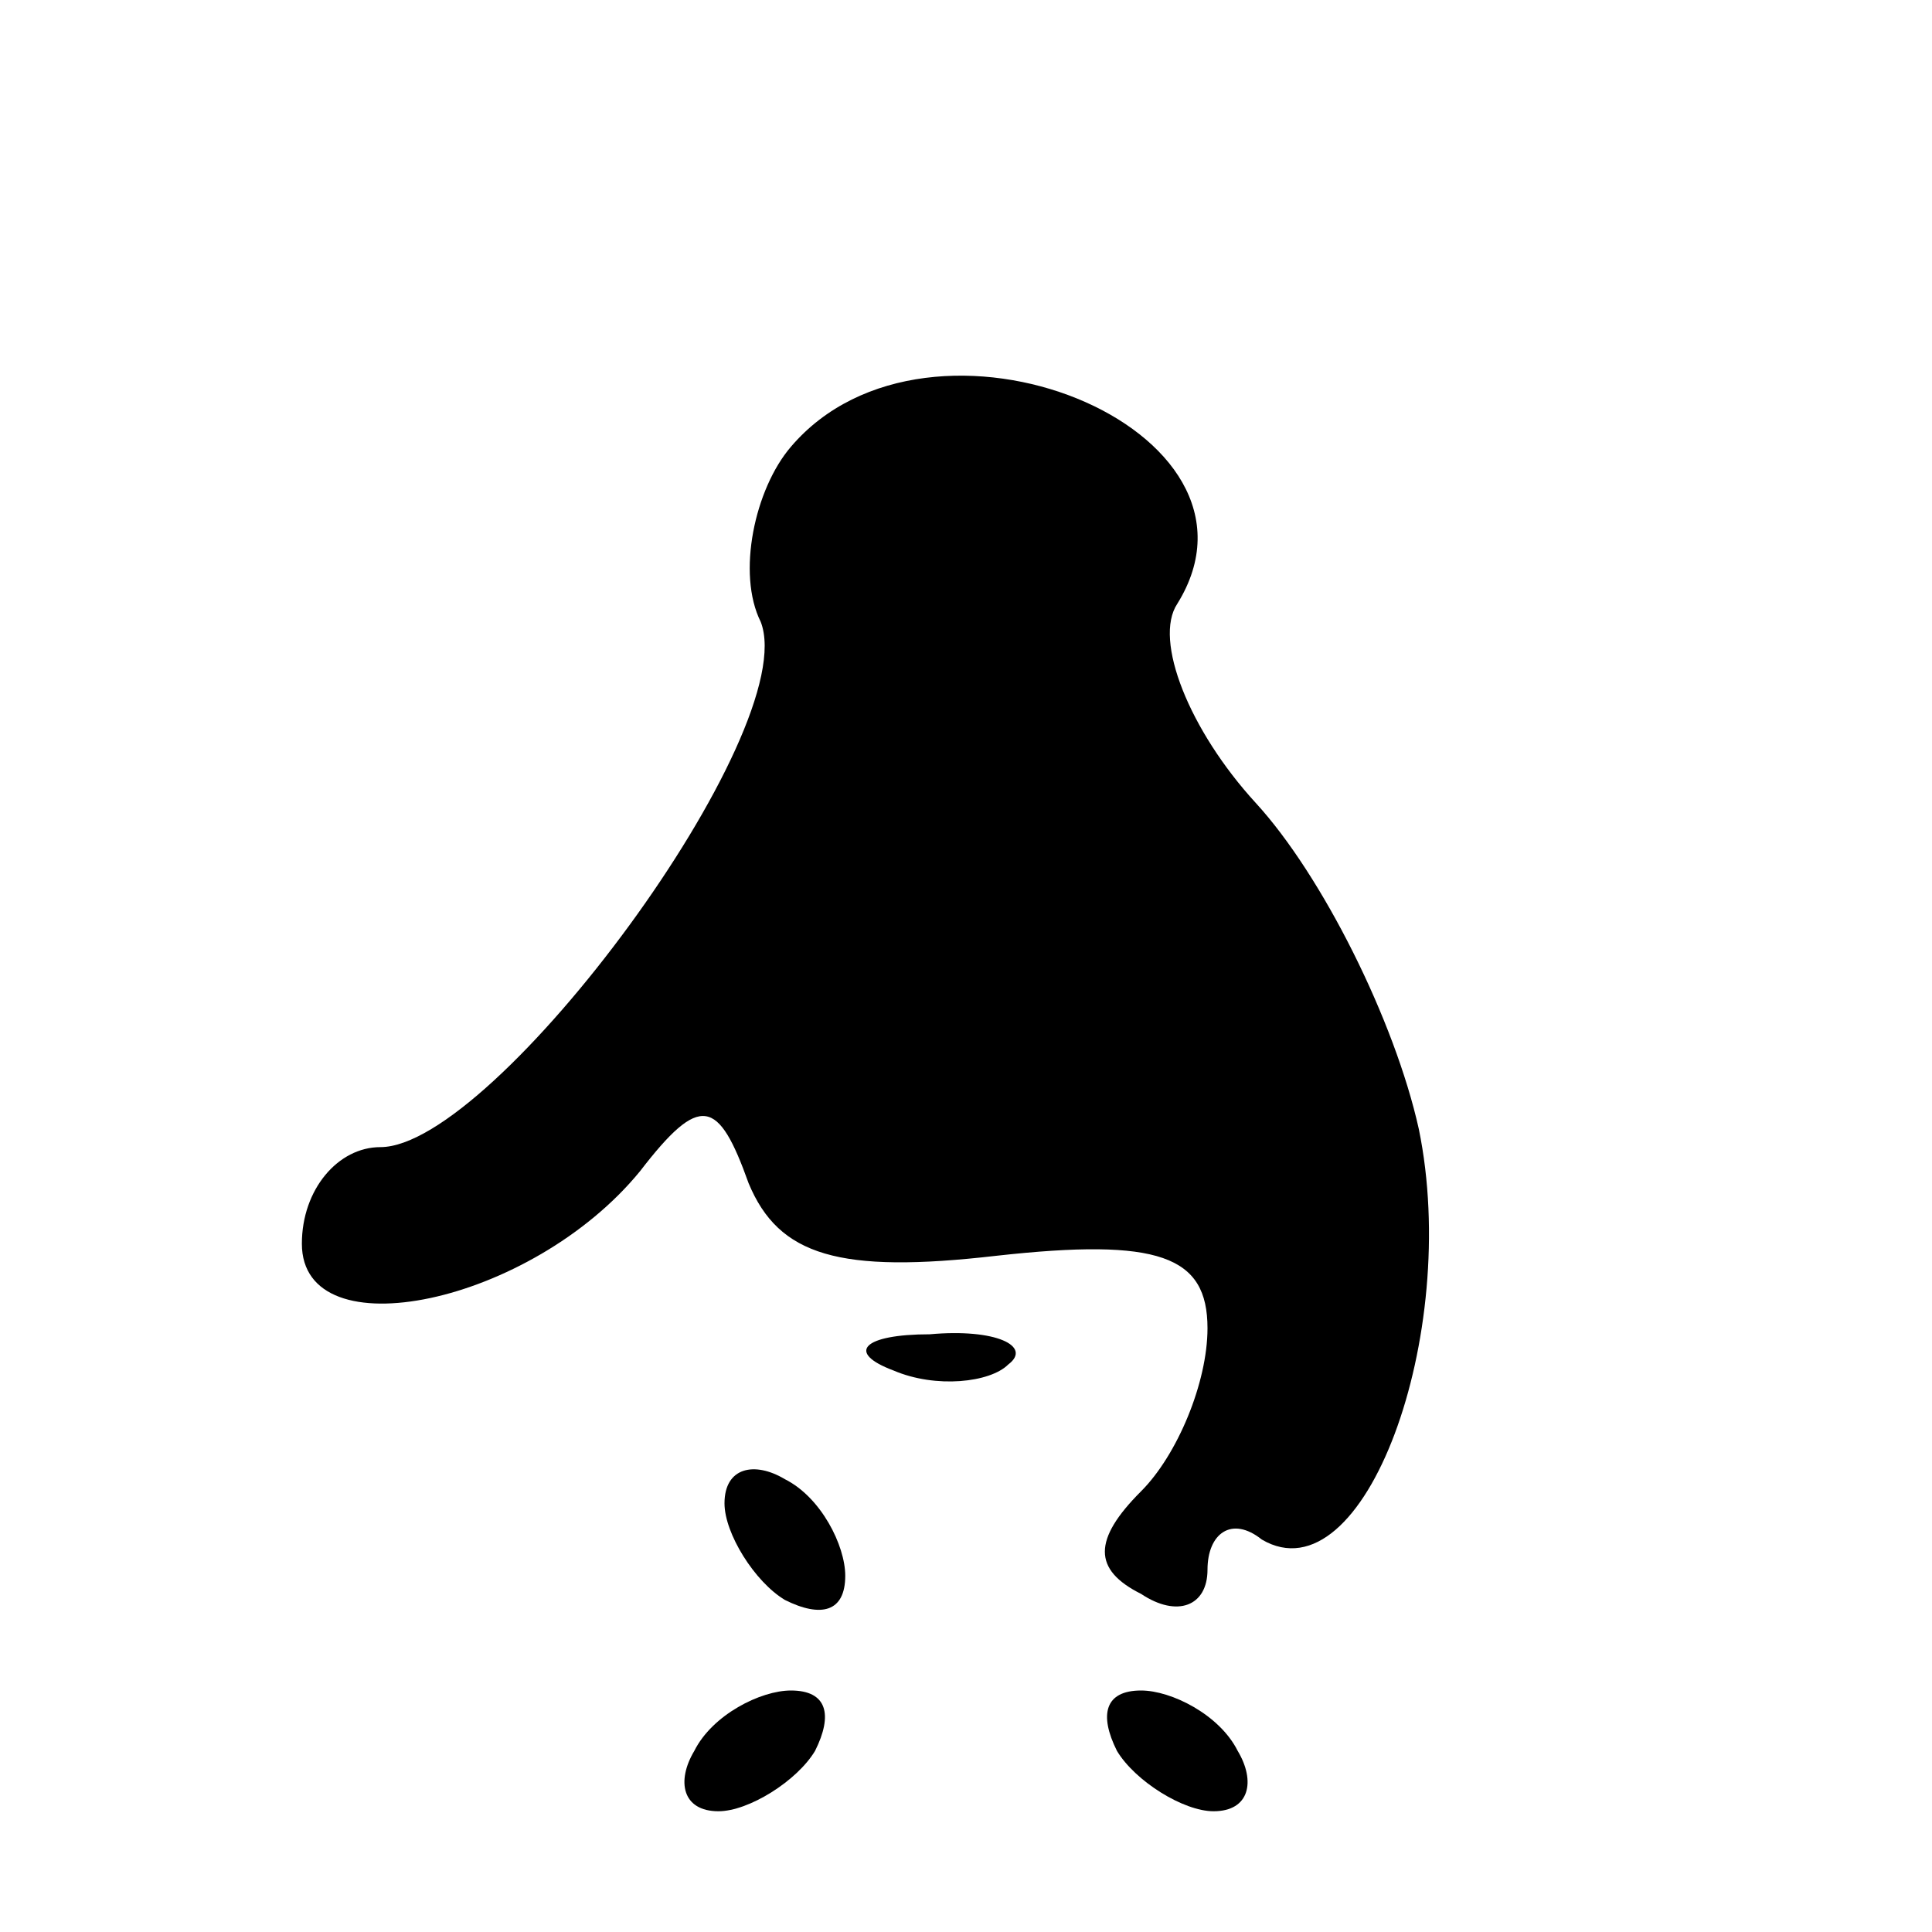 <?xml version="1.0" standalone="no"?>
<!DOCTYPE svg PUBLIC "-//W3C//DTD SVG 20010904//EN"
 "http://www.w3.org/TR/2001/REC-SVG-20010904/DTD/svg10.dtd">
<svg version="1.0" xmlns="http://www.w3.org/2000/svg"
 width="32pt" height="32pt" viewBox="0 0 32 32"
 preserveAspectRatio="xMidYMid meet">
<g transform="translate(0,32) scale(0.1,-0.1)"
fill="#000000" stroke="none">
<path fill="#000000" stroke="none" d="M131 246 c-6 -7 -9 -21 -5 -29 7 -18
-44 -87 -63 -87 -7 0 -13 -7 -13 -16 0 -18 38 -10 56 12 10 13 13 12 18 -2 5
-12 15 -15 41 -12 27 3 35 0 35 -12 0 -9 -5 -21 -11 -27 -8 -8 -8 -13 0 -17 6
-4 11 -2 11 4 0 6 4 9 9 5 17 -10 33 34 26 68 -4 18 -16 42 -27 54 -11 12 -17
27 -13 33 18 29 -41 53 -64 26z"/>
<path fill="#000000" stroke="none" d="M148 93 c7 -3 16 -2 19 1 4 3 -2 6 -13
5 -11 0 -14 -3 -6 -6z"/>
<path fill="#000000" stroke="none" d="M120 71 c0 -5 5 -13 10 -16 6 -3 10 -2
10 4 0 5 -4 13 -10 16 -5 3 -10 2 -10 -4z"/>
<path fill="#000000" stroke="none" d="M115 30 c-3 -5 -2 -10 4 -10 5 0 13 5
16 10 3 6 2 10 -4 10 -5 0 -13 -4 -16 -10z"/>
<path fill="#000000" stroke="none" d="M185 30 c3 -5 11 -10 16 -10 6 0 7 5 4
10 -3 6 -11 10 -16 10 -6 0 -7 -4 -4 -10z"/>
</g>
</svg>
